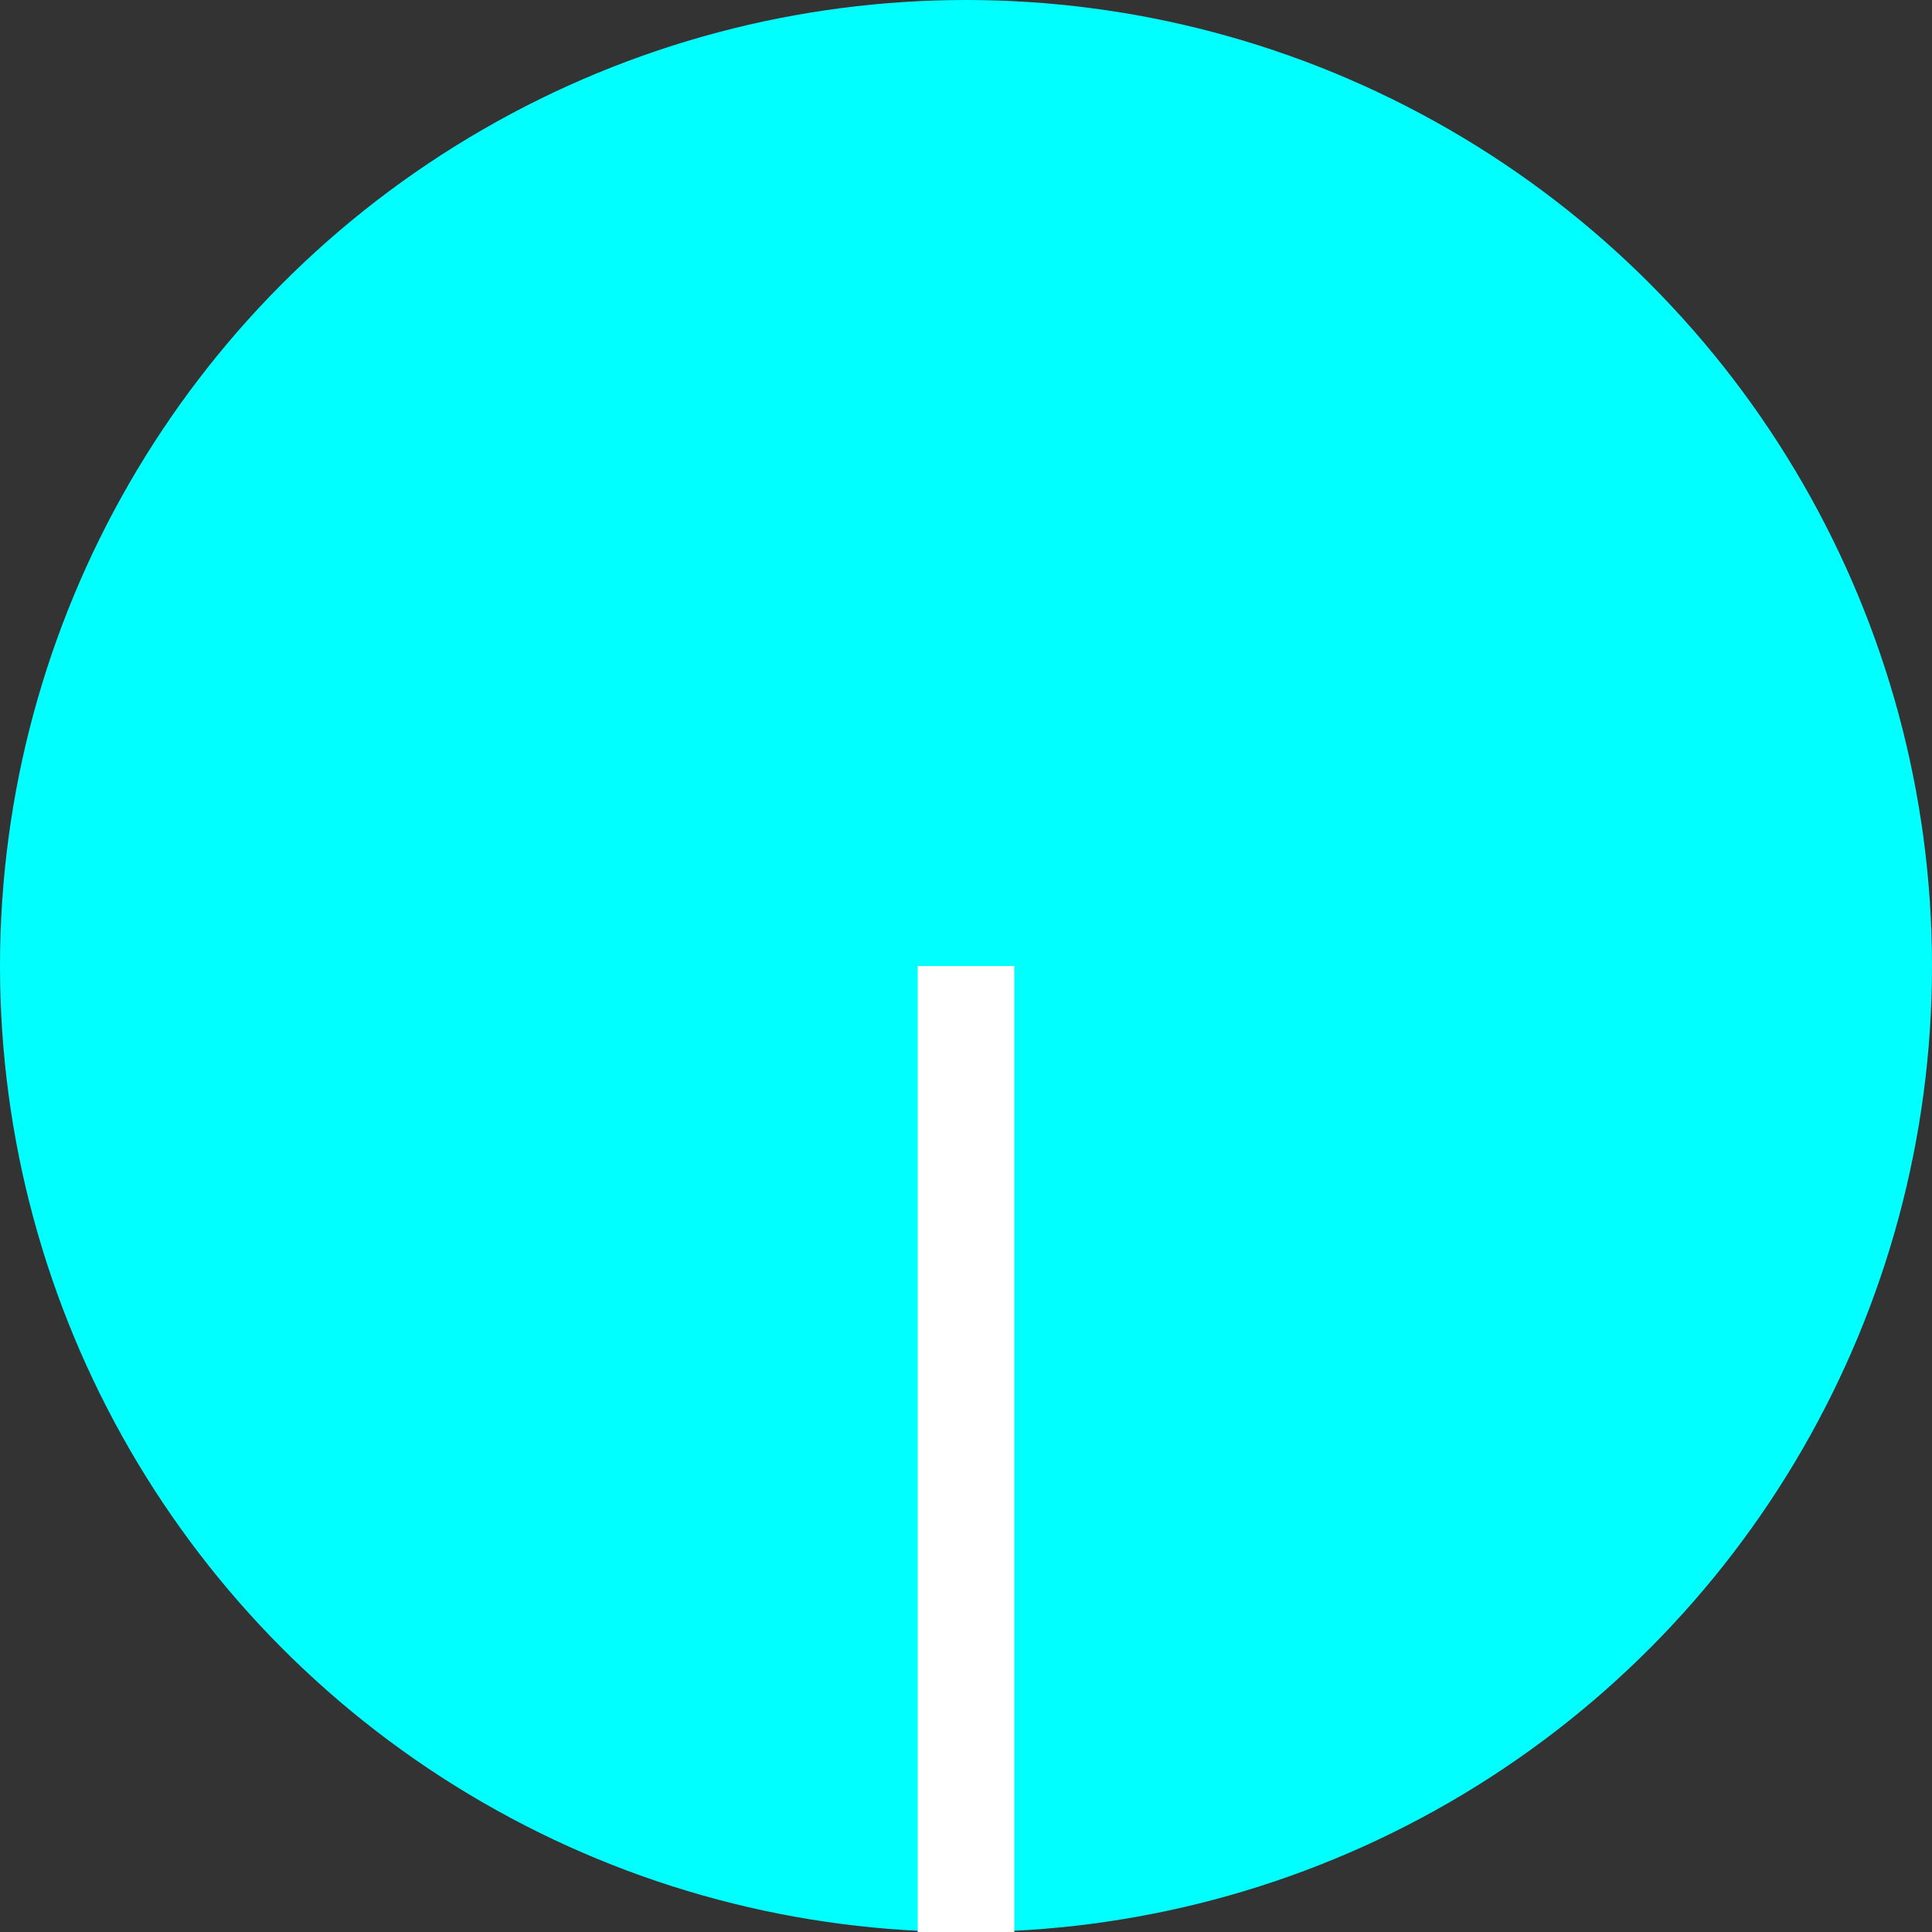 <?xml version="1.0" encoding="UTF-8"?>
<!DOCTYPE svg PUBLIC "-//W3C//DTD SVG 1.1//EN" "http://www.w3.org/Graphics/SVG/1.1/DTD/svg11.dtd">
<svg width="50" height="50" id="Her" xmlns="http://www.w3.org/2000/svg" viewBox="0 0 50 50">
<rect x="0" y="0" width="50" height="50" fill="#333333" stroke="none"/>
<circle cx="25" cy="25" r="25" fill="#00FFFF"/>
<g stroke="#FFFFFF" ><line x1="25" x2="25" y1="50" y2="25" stroke-width="2.5" /></g>
</svg>

